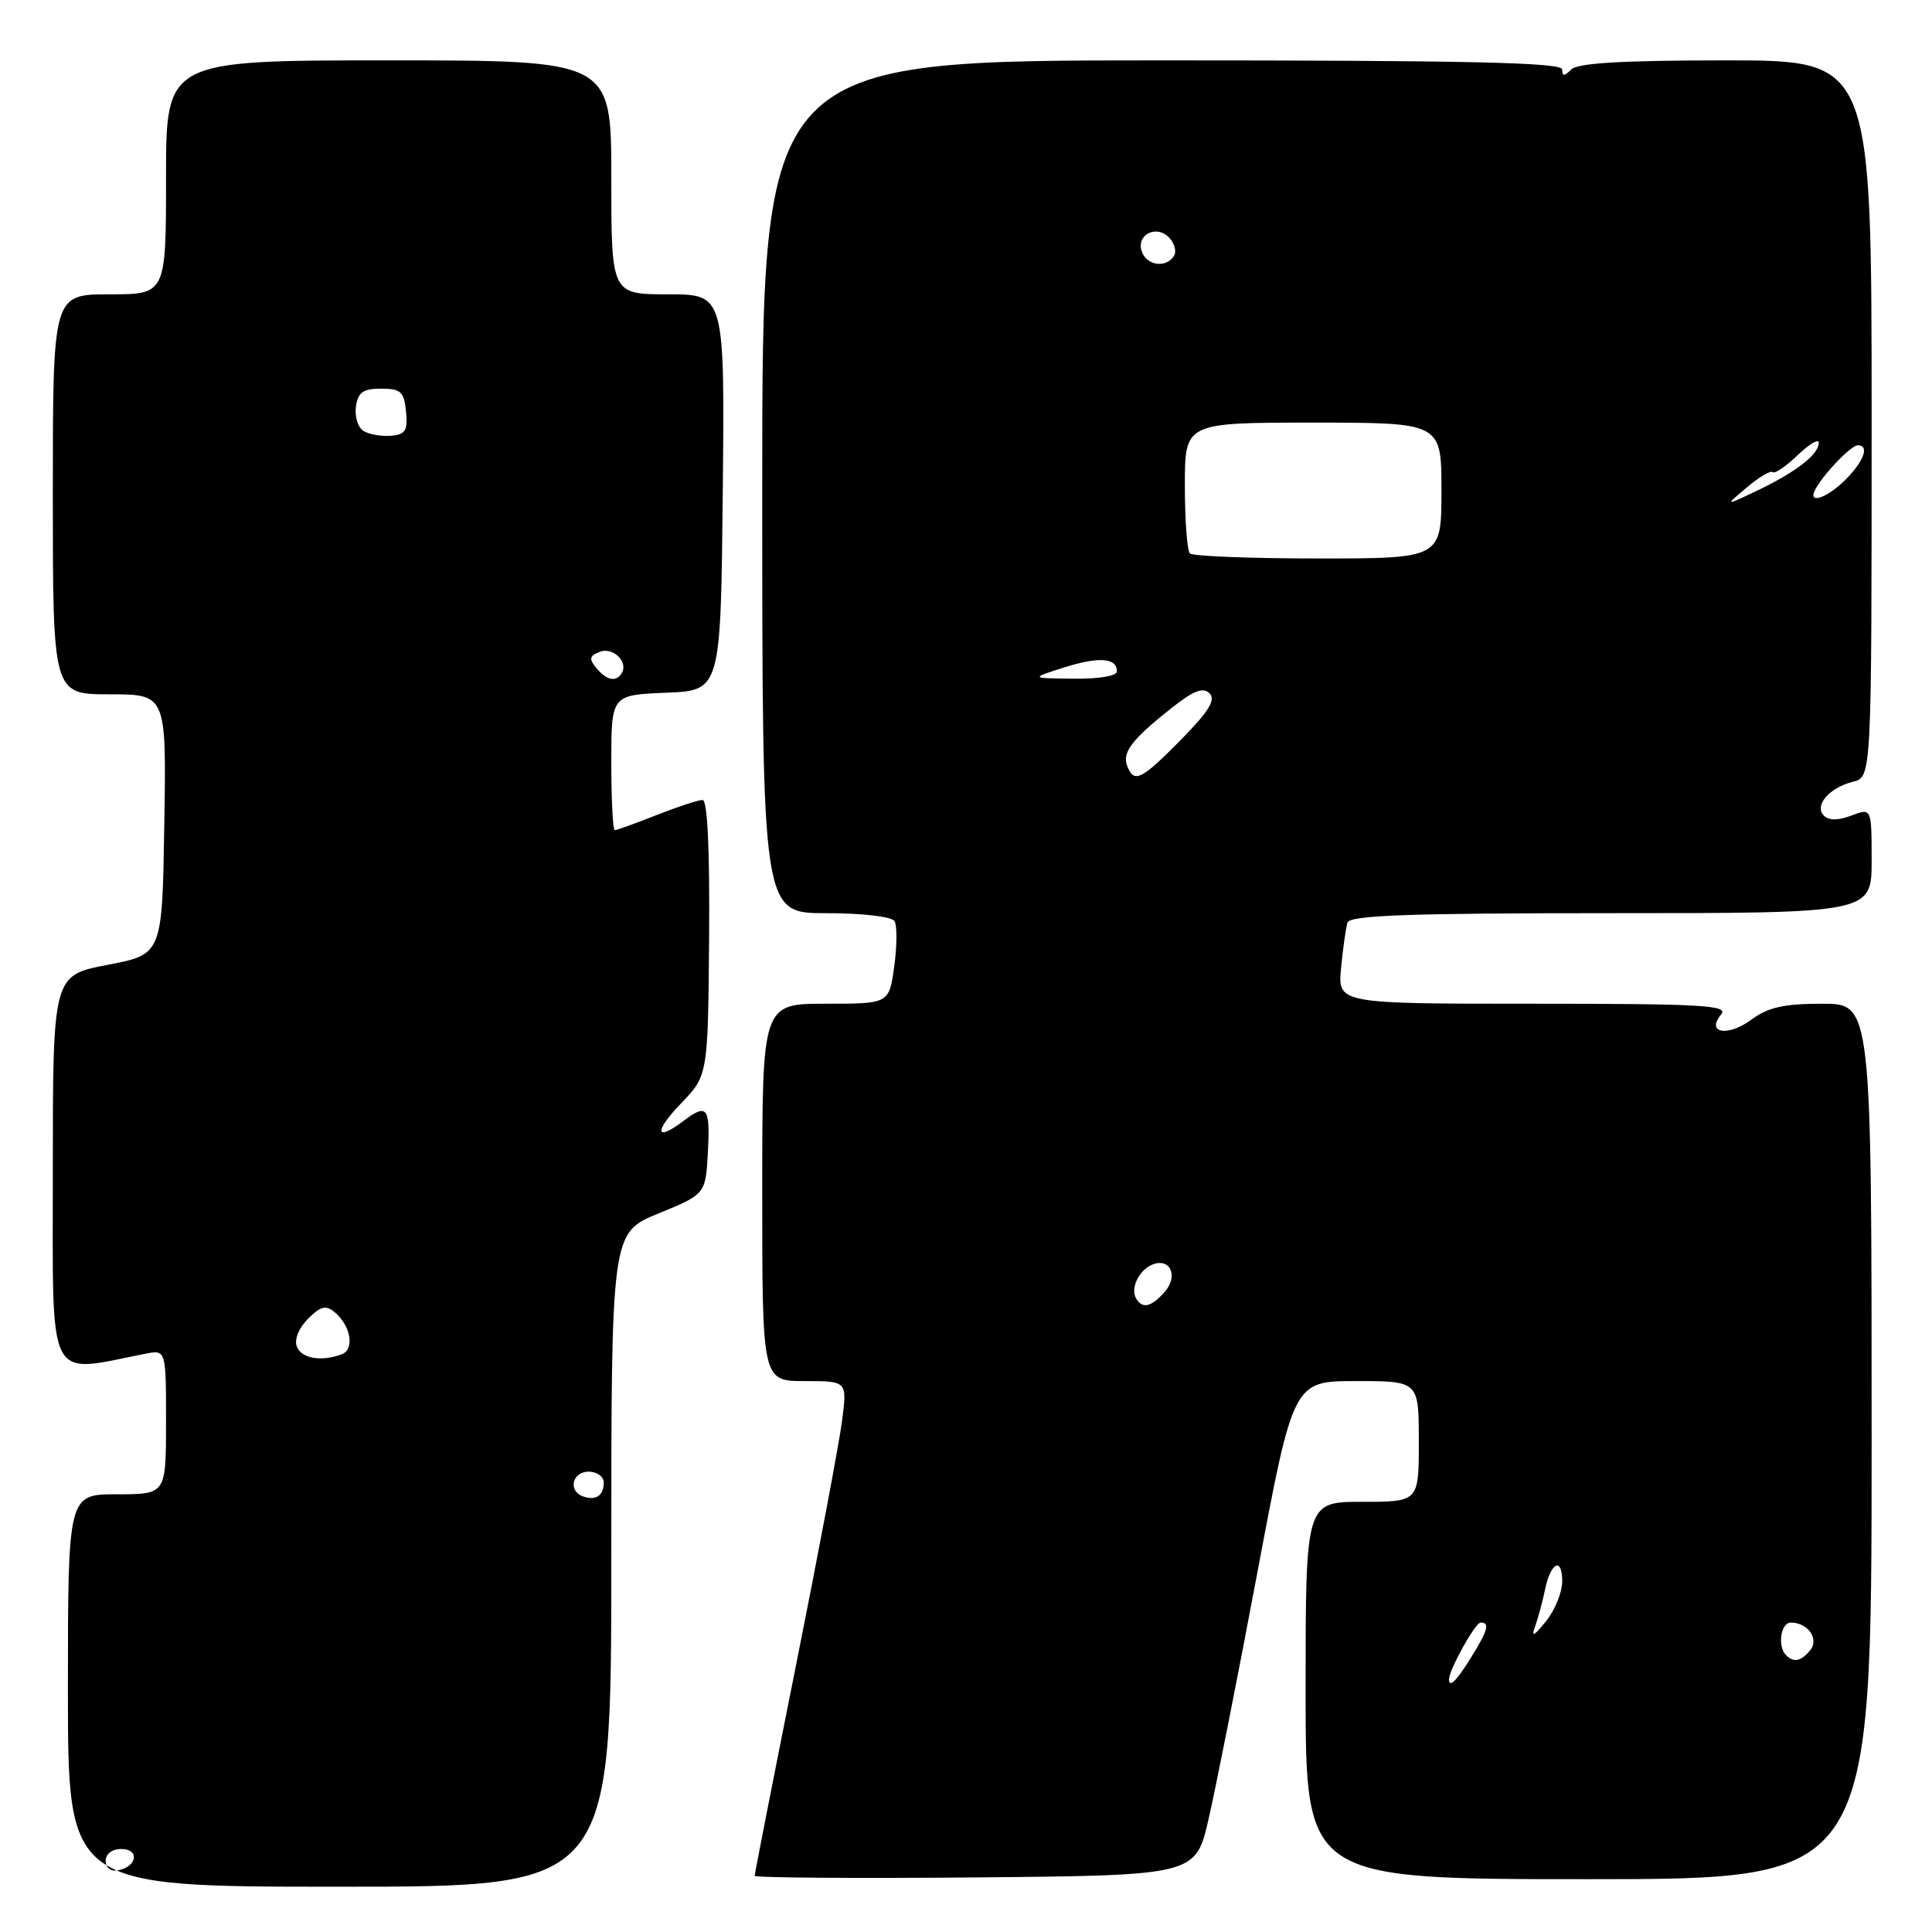 <?xml version="1.0" encoding="UTF-8" standalone="no"?>
<!DOCTYPE svg PUBLIC "-//W3C//DTD SVG 1.1//EN" "http://www.w3.org/Graphics/SVG/1.1/DTD/svg11.dtd" >
<svg xmlns="http://www.w3.org/2000/svg" xmlns:xlink="http://www.w3.org/1999/xlink" version="1.1" viewBox="0 0 256 256">
 <g >
 <path fill="currentColor"
d=" M 81.00 206.68 C 81.00 163.35 81.00 163.35 87.25 160.79 C 93.50 158.23 93.50 158.23 93.80 152.62 C 94.12 146.69 93.69 146.16 90.56 148.53 C 86.84 151.35 86.62 149.97 90.20 146.25 C 93.81 142.50 93.81 142.50 93.96 124.25 C 94.05 112.47 93.75 106.00 93.09 106.00 C 92.53 106.00 89.79 106.90 87.00 108.00 C 84.21 109.10 81.72 110.00 81.46 110.00 C 81.21 110.00 81.00 105.97 81.00 101.04 C 81.00 92.09 81.00 92.09 88.25 91.79 C 95.50 91.50 95.50 91.50 95.77 65.25 C 96.03 39.00 96.03 39.00 88.52 39.00 C 81.00 39.00 81.00 39.00 81.00 23.50 C 81.00 8.00 81.00 8.00 51.50 8.00 C 22.00 8.00 22.00 8.00 22.00 23.50 C 22.00 39.00 22.00 39.00 14.50 39.00 C 7.00 39.00 7.00 39.00 7.00 65.50 C 7.00 92.00 7.00 92.00 14.52 92.00 C 22.05 92.00 22.05 92.00 21.77 109.23 C 21.50 126.46 21.50 126.46 14.25 127.85 C 7.00 129.24 7.00 129.24 7.00 155.24 C 7.00 183.84 6.06 181.98 19.25 179.38 C 22.00 178.84 22.00 178.84 22.00 188.42 C 22.00 198.00 22.00 198.00 15.50 198.00 C 9.00 198.00 9.00 198.00 9.00 224.00 C 9.00 250.00 9.00 250.00 45.00 250.00 C 81.00 250.00 81.00 250.00 81.00 206.68 Z  M 160.15 241.00 C 161.10 236.88 164.02 222.14 166.63 208.25 C 171.38 183.00 171.38 183.00 179.69 183.00 C 188.00 183.00 188.00 183.00 188.00 191.00 C 188.00 199.00 188.00 199.00 180.50 199.00 C 173.00 199.00 173.00 199.00 173.00 224.00 C 173.00 249.00 173.00 249.00 210.50 249.00 C 248.00 249.00 248.00 249.00 248.00 191.00 C 248.00 133.00 248.00 133.00 241.46 133.00 C 236.37 133.00 234.29 133.47 232.05 135.12 C 228.94 137.42 226.00 136.90 228.07 134.41 C 229.08 133.20 225.51 133.00 203.25 133.00 C 177.25 133.00 177.25 133.00 177.70 128.25 C 177.95 125.64 178.33 122.94 178.55 122.25 C 178.85 121.28 186.72 121.00 213.47 121.00 C 248.00 121.00 248.00 121.00 248.00 114.02 C 248.00 107.05 248.00 107.05 245.34 108.06 C 243.57 108.73 242.34 108.74 241.68 108.08 C 240.34 106.74 242.37 104.38 245.54 103.58 C 248.00 102.96 248.00 102.96 248.00 55.48 C 248.00 8.00 248.00 8.00 228.70 8.00 C 215.02 8.00 209.05 8.35 208.20 9.20 C 207.27 10.13 207.00 10.13 207.00 9.20 C 207.00 8.28 194.56 8.00 154.00 8.00 C 101.00 8.00 101.00 8.00 101.00 64.50 C 101.00 121.00 101.00 121.00 109.44 121.00 C 114.24 121.00 118.16 121.45 118.53 122.05 C 118.88 122.62 118.87 125.32 118.49 128.05 C 117.81 133.00 117.81 133.00 109.41 133.00 C 101.00 133.00 101.00 133.00 101.00 158.00 C 101.00 183.00 101.00 183.00 106.63 183.00 C 112.26 183.00 112.26 183.00 111.58 188.25 C 111.21 191.14 108.45 205.78 105.45 220.78 C 102.45 235.78 100.00 248.28 100.00 248.55 C 100.00 248.81 113.15 248.91 129.21 248.77 C 158.43 248.50 158.43 248.50 160.15 241.00 Z  M 14.00 246.57 C 14.00 245.65 14.85 245.00 16.08 245.00 C 18.52 245.00 18.18 247.34 15.67 247.82 C 14.68 248.01 14.00 247.50 14.00 246.57 Z  M 77.25 198.28 C 75.23 197.56 75.82 195.00 78.00 195.00 C 79.10 195.00 80.00 195.65 80.00 196.44 C 80.00 198.18 78.94 198.89 77.25 198.28 Z  M 39.33 178.42 C 38.98 177.49 39.59 175.96 40.81 174.75 C 42.47 173.08 43.18 172.90 44.34 173.87 C 46.48 175.64 47.02 178.78 45.31 179.44 C 42.61 180.47 39.94 180.02 39.33 178.42 Z  M 79.01 88.51 C 78.01 87.30 78.10 86.90 79.49 86.37 C 81.24 85.69 83.29 87.72 82.38 89.20 C 81.62 90.42 80.38 90.16 79.01 88.51 Z  M 48.16 57.10 C 47.43 56.65 46.98 55.20 47.16 53.89 C 47.43 51.98 48.10 51.50 50.50 51.50 C 53.11 51.50 53.54 51.90 53.80 54.53 C 54.05 57.06 53.72 57.59 51.80 57.74 C 50.53 57.85 48.90 57.56 48.16 57.10 Z  M 192.00 222.53 C 192.00 221.26 195.48 215.00 196.19 215.00 C 197.44 215.00 197.18 215.98 194.92 219.63 C 193.01 222.72 192.00 223.72 192.00 222.53 Z  M 236.67 219.33 C 235.49 218.16 235.95 215.00 237.30 215.00 C 239.57 215.00 241.09 217.19 239.85 218.68 C 238.64 220.14 237.67 220.34 236.67 219.33 Z  M 203.41 215.50 C 203.81 214.40 204.39 212.25 204.70 210.73 C 205.45 207.02 207.00 206.21 207.00 209.53 C 207.00 210.99 206.03 213.38 204.84 214.84 C 203.23 216.83 202.87 217.00 203.41 215.50 Z  M 150.56 172.09 C 149.72 170.74 150.93 168.24 152.75 167.54 C 155.11 166.64 156.17 169.16 154.29 171.23 C 152.51 173.20 151.40 173.45 150.56 172.09 Z  M 149.36 101.49 C 148.67 99.69 149.97 97.99 155.22 93.83 C 158.15 91.51 159.42 91.02 160.27 91.87 C 161.13 92.73 160.18 94.26 156.49 98.01 C 151.21 103.37 150.26 103.84 149.36 101.49 Z  M 141.00 88.44 C 145.63 86.98 148.00 87.16 148.00 88.97 C 148.00 89.57 145.58 89.97 142.25 89.93 C 136.50 89.87 136.50 89.87 141.00 88.44 Z  M 157.67 73.33 C 157.30 72.97 157.00 68.92 157.00 64.33 C 157.00 56.00 157.00 56.00 174.00 56.00 C 191.00 56.00 191.00 56.00 191.00 65.00 C 191.00 74.00 191.00 74.00 174.67 74.00 C 165.68 74.00 158.03 73.70 157.67 73.33 Z  M 231.46 64.59 C 233.09 63.21 234.63 62.30 234.89 62.56 C 235.15 62.82 236.63 61.81 238.18 60.33 C 239.73 58.84 241.00 58.09 241.00 58.66 C 241.00 60.19 238.06 62.50 233.00 64.93 C 228.50 67.08 228.50 67.08 231.46 64.59 Z  M 240.59 64.75 C 241.80 62.61 245.31 59.00 246.17 59.00 C 247.74 59.00 246.99 61.10 244.55 63.55 C 241.98 66.11 239.37 66.91 240.59 64.75 Z  M 151.32 33.40 C 150.47 31.18 153.13 29.71 154.87 31.44 C 155.62 32.19 155.93 33.30 155.56 33.90 C 154.55 35.53 152.03 35.23 151.32 33.40 Z "/>
</g>
</svg>